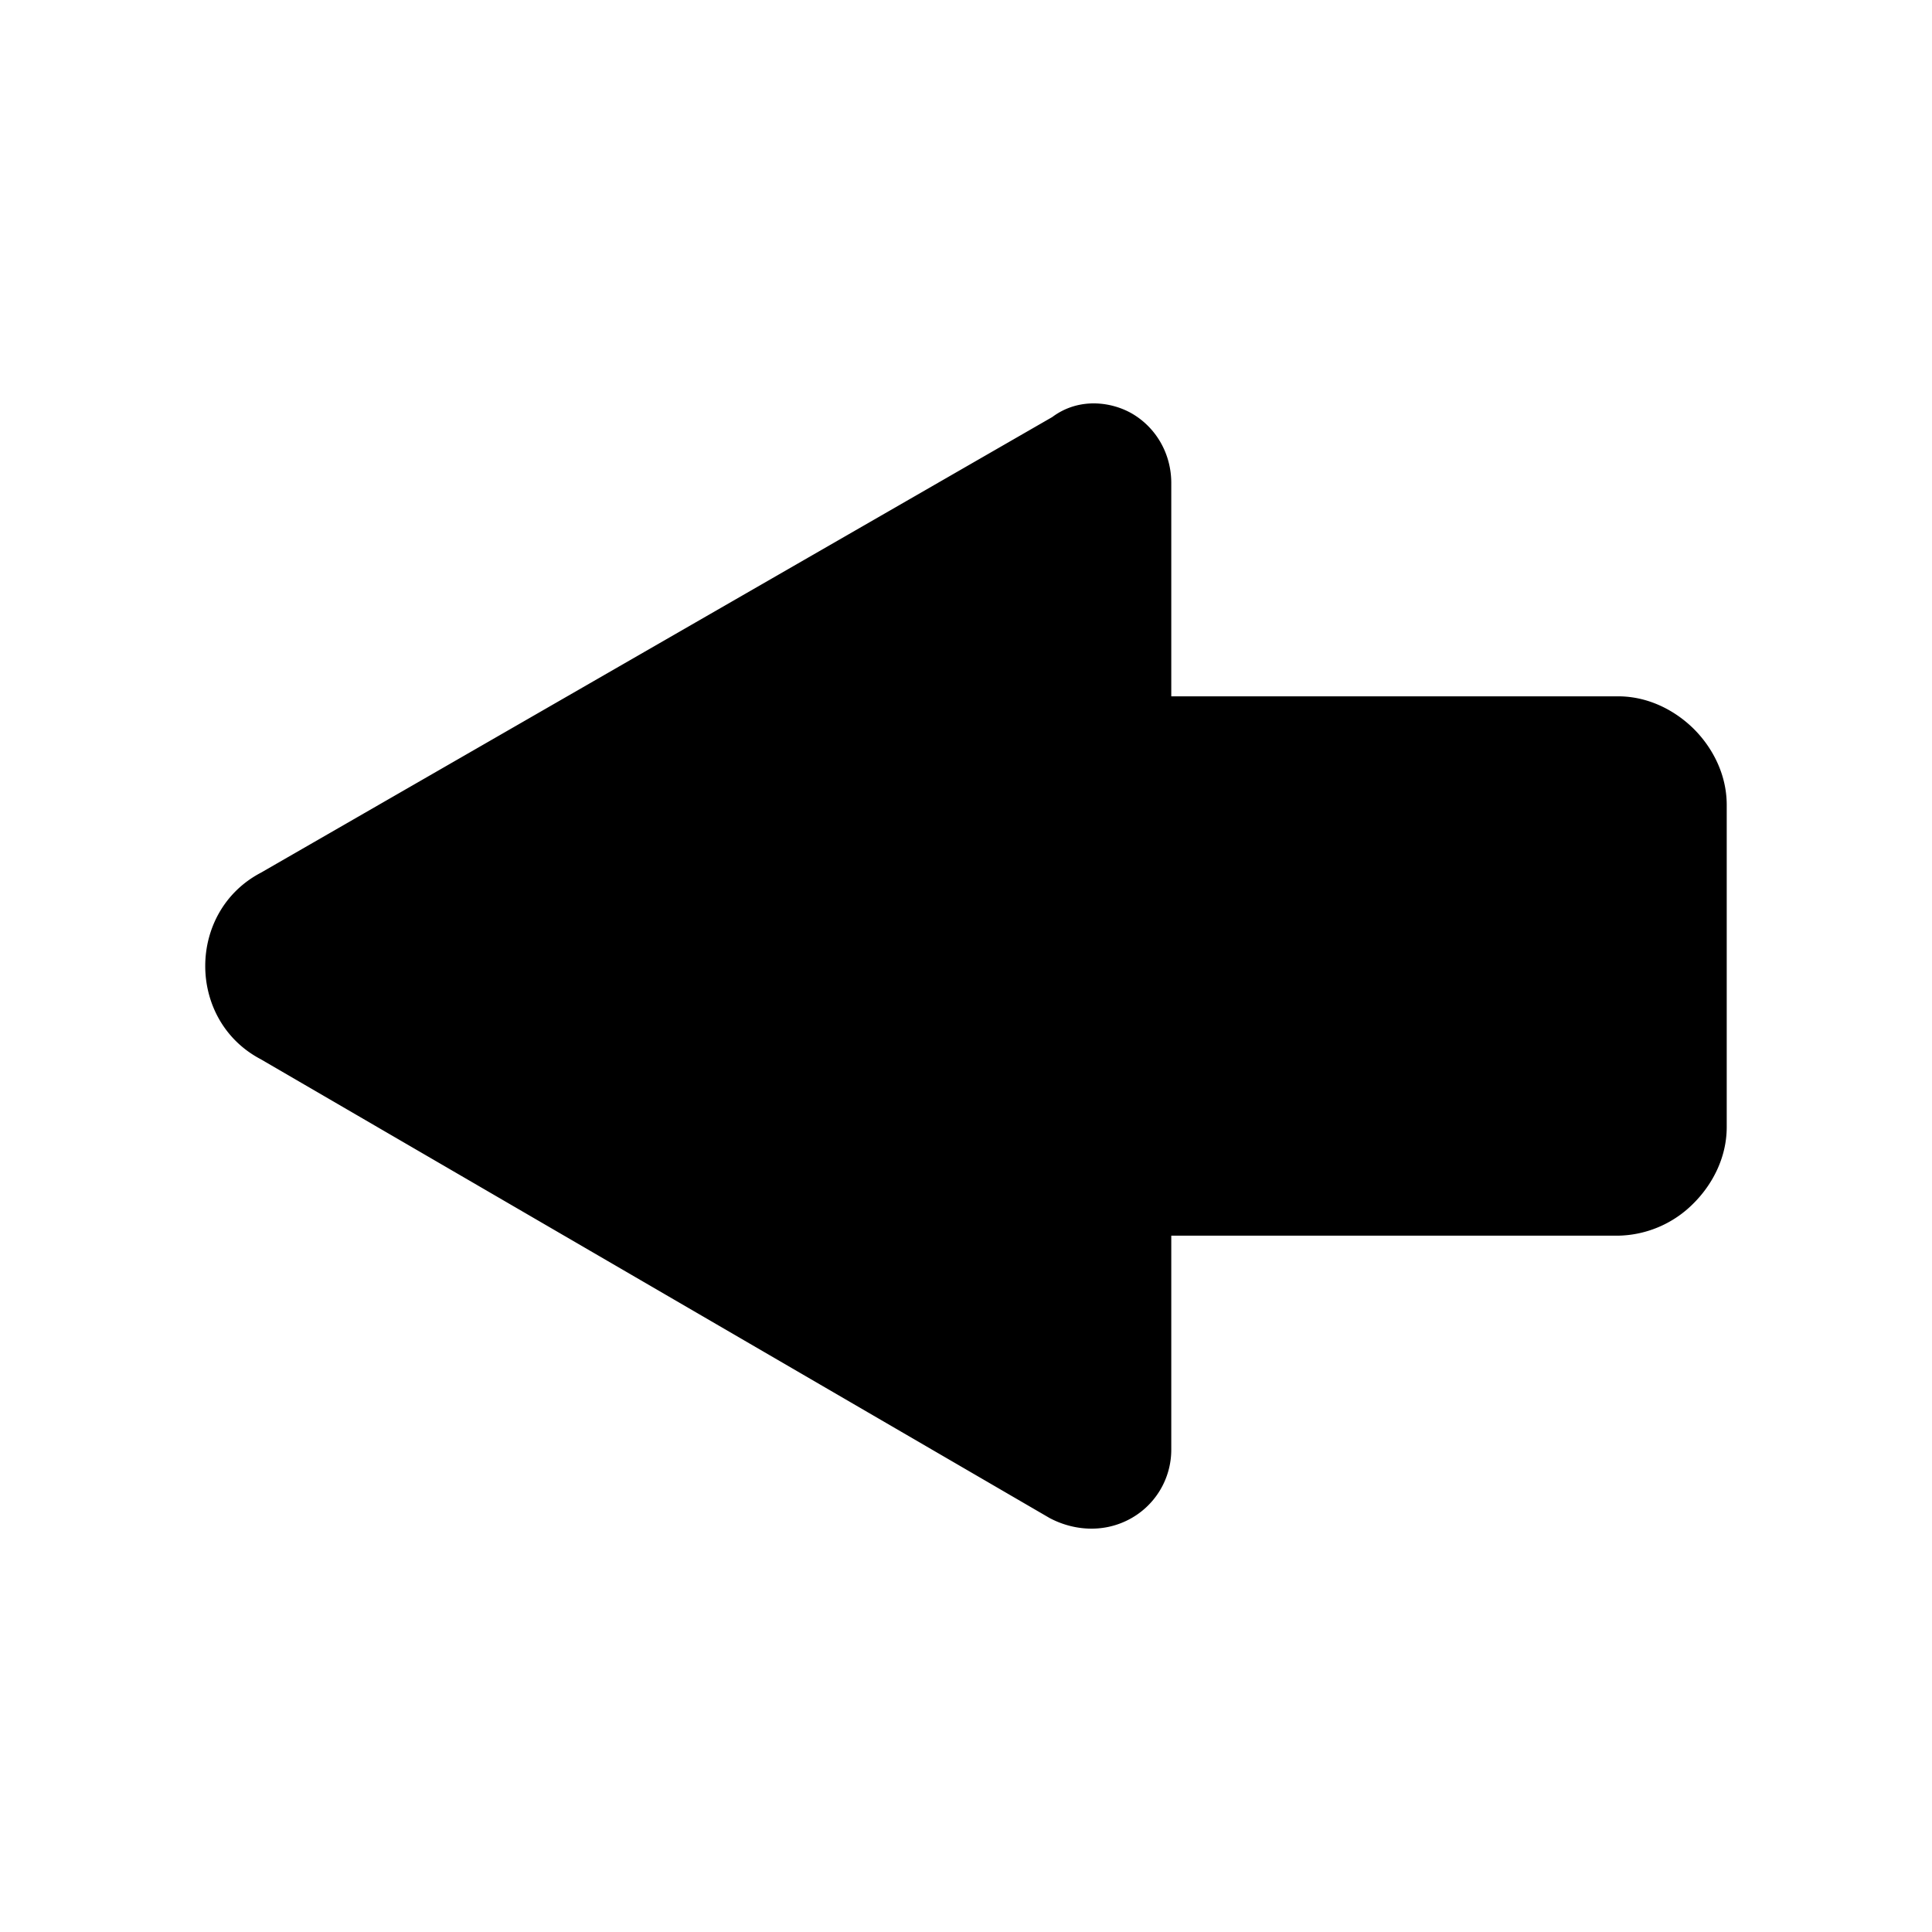 <svg xmlns="http://www.w3.org/2000/svg" fill="none" viewBox="0 0 24 24">
  <path fill="#000" d="M13.8 6v3.4h6.3c.3 0 .6.3.6.6v4c0 .3-.3.6-.6.6h-6.3V18c0 .2-.2.3-.4.2l-9.8-5.7c-.4-.2-.4-.8 0-1l9.9-5.7c.1-.1.3 0 .3.2Z"/>
  <path fill="#000" fill-rule="evenodd" d="M13.05 6.924 4.233 12l8.817 5.128V13.85h6.9v-3.7h-6.9V6.924Zm1.023-1.78c.29.174.477.493.477.856v2.65h5.55c.394 0 .725.19.943.407.218.218.407.549.407.943v4c0 .394-.19.725-.407.943a1.35 1.35 0 0 1-.943.407h-5.55V18a.978.978 0 0 1-.54.883c-.318.16-.669.126-.945-.012l-.022-.011-9.804-5.702c-.92-.484-.919-1.834.002-2.317l9.83-5.66c.342-.255.755-.185 1.002-.037Z" clip-rule="evenodd"/>
</svg>
